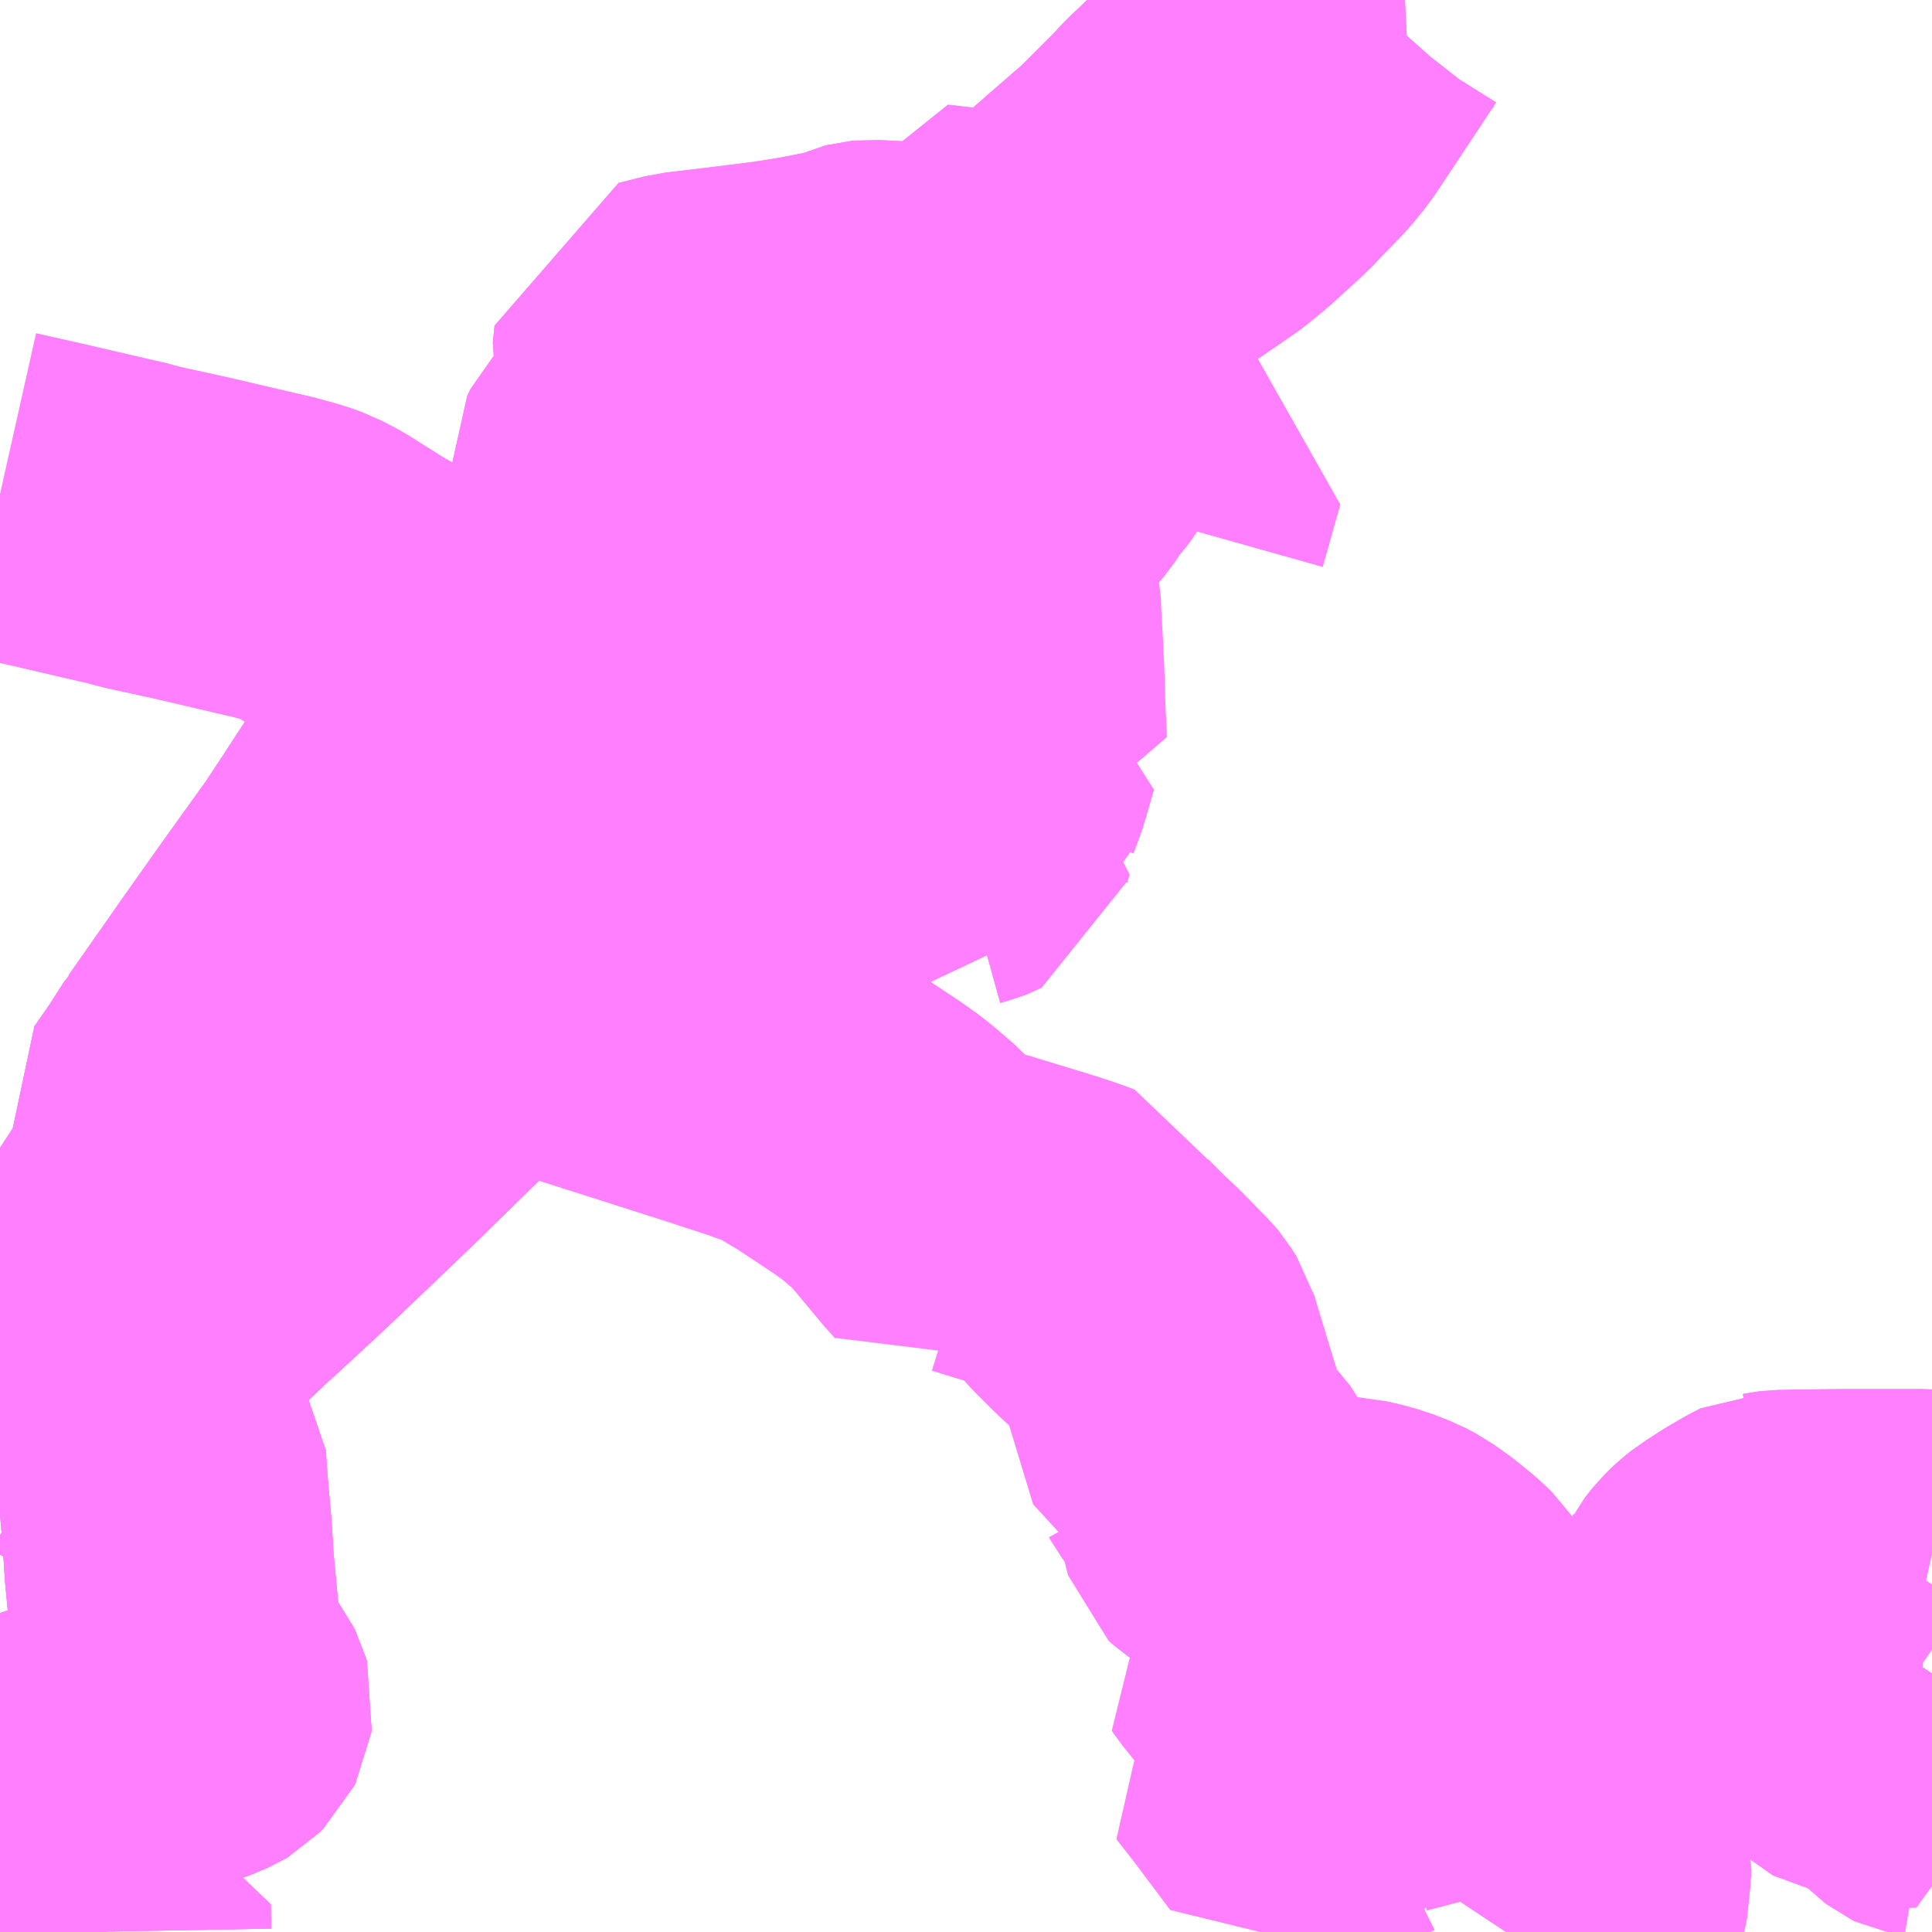 <?xml version="1.0" encoding="UTF-8"?>
<svg  xmlns="http://www.w3.org/2000/svg" xmlns:xlink="http://www.w3.org/1999/xlink" xmlns:go="http://purl.org/svgmap/profile" property="N07_001,N07_002,N07_003,N07_004,N07_005,N07_006,N07_007" viewBox="14093.262 -3832.031 4.395 4.395" go:dataArea="14093.26171875 -3832.03125 4.39453125 4.39453125" >
<globalCoordinateSystem srsName="http://purl.org/crs/84" transform="matrix(100.0,0.0,0.0,-100.0,0.0,0.0)" />
<defs>
 <g id="p0" >
  <circle cx="0.0" cy="0.0" r="3" stroke="green" stroke-width="0.75" vector-effect="non-scaling-stroke" />
 </g>
</defs>
<g fill="none" fill-rule="evenodd" stroke="#FF00FF" stroke-width="0.75" opacity="0.5" vector-effect="non-scaling-stroke" stroke-linejoin="bevel" >
<path content="1,京王バス南（株）,新宿・渋谷～仙台・石巻線,1.0,1.0,1.0," xlink:title="1" d="M14093.262,-3828.646L14093.291,-3828.675L14093.302,-3828.687L14093.311,-3828.697L14093.344,-3828.733L14093.429,-3828.829L14093.447,-3828.851L14093.516,-3828.93L14093.52,-3828.937L14093.523,-3828.943L14093.546,-3828.965L14093.569,-3828.988L14093.576,-3828.994L14093.657,-3829.071L14093.756,-3829.166L14093.763,-3829.172L14093.77,-3829.178L14093.877,-3829.277L14093.885,-3829.285L14093.891,-3829.29L14093.997,-3829.391L14094.098,-3829.488L14094.107,-3829.497L14094.114,-3829.504L14094.246,-3829.633L14094.292,-3829.677L14094.353,-3829.738L14094.367,-3829.751L14094.38,-3829.766L14094.388,-3829.776L14094.396,-3829.785L14094.399,-3829.789L14094.452,-3829.858L14094.533,-3829.957L14094.542,-3829.967L14094.547,-3829.976L14094.589,-3830.027L14094.642,-3830.083L14094.7,-3830.139L14094.808,-3830.246L14094.817,-3830.255L14094.822,-3830.26L14094.949,-3830.379L14094.954,-3830.383L14094.958,-3830.387L14094.967,-3830.396L14094.969,-3830.399L14094.98,-3830.41L14095.019,-3830.451L14095.064,-3830.501L14095.07,-3830.509L14095.078,-3830.518L14095.092,-3830.535L14095.11,-3830.556L14095.157,-3830.62L14095.208,-3830.694L14095.225,-3830.719L14095.23,-3830.726L14095.279,-3830.798L14095.291,-3830.817L14095.322,-3830.863L14095.333,-3830.879L14095.389,-3830.963L14095.403,-3830.984L14095.469,-3831.083L14095.472,-3831.087L14095.477,-3831.094L14095.544,-3831.194L14095.549,-3831.201L14095.554,-3831.208L14095.587,-3831.257L14095.605,-3831.282L14095.625,-3831.309L14095.64,-3831.325L14095.656,-3831.34L14095.658,-3831.342L14095.706,-3831.382L14095.763,-3831.42L14095.772,-3831.427L14095.781,-3831.433L14095.814,-3831.457L14095.961,-3831.558L14095.972,-3831.566L14095.987,-3831.575L14096.011,-3831.594L14096.04,-3831.618L14096.111,-3831.683L14096.147,-3831.721L14096.154,-3831.728L14096.16,-3831.734L14096.186,-3831.761L14096.212,-3831.793L14096.244,-3831.841L14096.252,-3831.853L14096.342,-3831.989L14096.347,-3831.997L14096.365,-3832.02L14096.373,-3832.029L14096.375,-3832.031"/>
<path content="1,宮城交通（株）,N39,2.5,0.0,0.0," xlink:title="1" d="M14094.643,-3830.501L14094.648,-3830.494L14094.666,-3830.491L14094.72,-3830.485L14094.753,-3830.481L14094.792,-3830.474L14094.822,-3830.466L14094.86,-3830.454L14094.876,-3830.449L14094.888,-3830.443L14094.9,-3830.437L14094.931,-3830.421L14094.951,-3830.408L14094.967,-3830.396L14094.987,-3830.382L14095.062,-3830.32L14095.09,-3830.301L14095.122,-3830.282L14095.139,-3830.27L14095.194,-3830.245L14095.214,-3830.237L14095.242,-3830.226L14095.413,-3830.16L14095.429,-3830.157L14095.47,-3830.142L14095.465,-3830.124L14095.464,-3830.12L14095.46,-3830.118L14095.455,-3830.116L14095.437,-3830.111"/>
<path content="1,宮城交通（株）,N39,2.5,0.0,0.0," xlink:title="1" d="M14094.643,-3830.501L14094.631,-3830.5L14094.586,-3830.501L14094.548,-3830.505L14094.52,-3830.51L14094.483,-3830.518L14094.463,-3830.521L14094.414,-3830.536L14094.399,-3830.539L14094.38,-3830.544L14094.363,-3830.55L14094.298,-3830.571L14094.294,-3830.572L14094.235,-3830.593L14094.186,-3830.614L14094.139,-3830.635L14094.086,-3830.664L14094.011,-3830.711L14093.994,-3830.722L14093.979,-3830.73L14093.958,-3830.741L14093.936,-3830.749L14093.908,-3830.757L14093.878,-3830.765L14093.856,-3830.77L14093.702,-3830.806L14093.588,-3830.831L14093.565,-3830.837L14093.559,-3830.839L14093.52,-3830.848L14093.485,-3830.856L14093.369,-3830.883L14093.262,-3830.907"/>
<path content="1,宮城交通（株）,N39,2.5,0.0,0.0," xlink:title="1" d="M14094.774,-3830.531L14094.709,-3830.512L14094.672,-3830.505L14094.643,-3830.501"/>
<path content="1,宮城交通（株）,N42,16.0,15.5,15.5," xlink:title="1" d="M14097.656,-3827.637L14097.656,-3827.637"/>
<path content="1,宮城交通（株）,広瀬ライナー,1.0,1.0,1.0," xlink:title="1" d="M14093.262,-3828.646L14093.291,-3828.675L14093.302,-3828.687L14093.311,-3828.697L14093.344,-3828.733L14093.429,-3828.829L14093.447,-3828.851L14093.516,-3828.93L14093.52,-3828.937L14093.523,-3828.943L14093.546,-3828.965L14093.569,-3828.988L14093.576,-3828.994L14093.657,-3829.071L14093.756,-3829.166L14093.763,-3829.172L14093.77,-3829.178L14093.877,-3829.277L14093.885,-3829.285L14093.891,-3829.29L14093.997,-3829.391L14094.098,-3829.488L14094.107,-3829.497L14094.114,-3829.504L14094.246,-3829.633L14094.292,-3829.677L14094.353,-3829.738L14094.367,-3829.751L14094.38,-3829.766L14094.388,-3829.776L14094.396,-3829.785L14094.399,-3829.789L14094.452,-3829.858L14094.533,-3829.957L14094.542,-3829.967L14094.547,-3829.976L14094.589,-3830.027L14094.642,-3830.083L14094.7,-3830.139L14094.808,-3830.246L14094.817,-3830.255L14094.822,-3830.26L14094.949,-3830.379L14094.954,-3830.383L14094.958,-3830.387L14094.967,-3830.396L14094.969,-3830.399L14094.98,-3830.41L14095.019,-3830.451L14095.064,-3830.501L14095.07,-3830.509L14095.078,-3830.518L14095.092,-3830.535L14095.11,-3830.556L14095.157,-3830.62L14095.208,-3830.694L14095.225,-3830.719L14095.23,-3830.726L14095.279,-3830.798L14095.291,-3830.817L14095.322,-3830.863L14095.333,-3830.879L14095.389,-3830.963L14095.403,-3830.984L14095.469,-3831.083L14095.472,-3831.087L14095.477,-3831.094L14095.544,-3831.194L14095.549,-3831.201L14095.554,-3831.208L14095.587,-3831.257L14095.605,-3831.282L14095.625,-3831.309L14095.64,-3831.325L14095.656,-3831.34L14095.658,-3831.342L14095.706,-3831.382L14095.763,-3831.42L14095.772,-3831.427L14095.781,-3831.433L14095.814,-3831.457L14095.961,-3831.558L14095.972,-3831.566L14095.987,-3831.575L14096.011,-3831.594L14096.04,-3831.618L14096.111,-3831.683L14096.147,-3831.721L14096.154,-3831.728L14096.16,-3831.734L14096.186,-3831.761L14096.212,-3831.793L14096.244,-3831.841L14096.252,-3831.853L14096.342,-3831.989L14096.347,-3831.997L14096.365,-3832.02L14096.373,-3832.029L14096.375,-3832.031"/>
<path content="1,宮城交通（株）,石巻・女川～仙台線,17.0,17.0,17.0," xlink:title="1" d="M14096.27,-3832.031L14096.274,-3832.029L14096.247,-3832.012L14096.231,-3831.999L14096.204,-3831.971L14096.122,-3831.889L14096.047,-3831.814L14095.997,-3831.763L14095.989,-3831.755L14095.952,-3831.72L14095.931,-3831.697L14095.84,-3831.606L14095.812,-3831.582L14095.759,-3831.536L14095.66,-3831.449L14095.57,-3831.379L14095.552,-3831.382L14095.517,-3831.395L14095.49,-3831.404L14095.465,-3831.409L14095.437,-3831.413L14095.404,-3831.417L14095.377,-3831.42L14095.372,-3831.374L14095.369,-3831.331L14095.244,-3831.338L14095.234,-3831.337L14095.23,-3831.336L14095.221,-3831.334L14095.198,-3831.323L14095.183,-3831.319L14095.101,-3831.303L14095.026,-3831.291L14094.905,-3831.276L14094.82,-3831.266L14094.76,-3831.251L14094.756,-3831.213L14094.765,-3831.176L14094.78,-3831.105L14094.8,-3831.017L14094.787,-3831.01L14094.747,-3831.004L14094.679,-3830.992L14094.679,-3830.992L14094.679,-3830.992L14094.675,-3830.99L14094.672,-3830.987L14094.664,-3830.97L14094.664,-3830.965L14094.668,-3830.959L14094.687,-3830.932L14094.695,-3830.917L14094.714,-3830.89L14094.742,-3830.847L14094.744,-3830.841L14094.743,-3830.837L14094.738,-3830.834L14094.666,-3830.818L14094.66,-3830.815L14094.657,-3830.812L14094.655,-3830.81L14094.654,-3830.806L14094.653,-3830.8L14094.652,-3830.787L14094.651,-3830.782L14094.639,-3830.753L14094.631,-3830.741L14094.625,-3830.736L14094.606,-3830.721L14094.601,-3830.718L14094.598,-3830.712L14094.592,-3830.688L14094.59,-3830.681L14094.587,-3830.676L14094.583,-3830.67L14094.561,-3830.655L14094.552,-3830.647L14094.549,-3830.644L14094.545,-3830.637L14094.54,-3830.628L14094.535,-3830.621L14094.522,-3830.607L14094.49,-3830.575L14094.486,-3830.57L14094.483,-3830.564L14094.463,-3830.521L14094.414,-3830.536L14094.399,-3830.539L14094.38,-3830.544L14094.377,-3830.537L14094.322,-3830.445L14094.321,-3830.443L14094.285,-3830.392L14094.261,-3830.359L14094.244,-3830.335L14094.183,-3830.248L14094.138,-3830.191L14094.137,-3830.19L14094.077,-3830.098L14094.038,-3830.039L14093.941,-3829.904L14093.856,-3829.784L14093.725,-3829.597L14093.724,-3829.596L14093.687,-3829.538L14093.648,-3829.482L14093.654,-3829.451L14093.659,-3829.399L14093.663,-3829.376L14093.663,-3829.375L14093.664,-3829.367L14093.663,-3829.359L14093.659,-3829.348L14093.653,-3829.336L14093.621,-3829.286L14093.605,-3829.259L14093.58,-3829.221L14093.549,-3829.172L14093.527,-3829.136L14093.51,-3829.109L14093.508,-3829.106L14093.496,-3829.087L14093.475,-3829.054L14093.462,-3829.033L14093.526,-3828.981L14093.546,-3828.965L14093.523,-3828.943L14093.52,-3828.937L14093.516,-3828.93L14093.447,-3828.851L14093.429,-3828.829L14093.344,-3828.733L14093.311,-3828.697L14093.302,-3828.687L14093.291,-3828.675L14093.262,-3828.646"/>
<path content="2,仙台市,205,14.0,11.5,11.0," xlink:title="2" d="M14097.656,-3827.637L14097.656,-3827.637M14097.656,-3827.994L14097.65,-3827.995L14097.642,-3827.999L14097.638,-3828.002L14097.634,-3828.006L14097.627,-3828.021L14097.61,-3828.066L14097.599,-3828.103L14097.596,-3828.115L14097.596,-3828.125L14097.598,-3828.132L14097.601,-3828.139L14097.608,-3828.15L14097.618,-3828.167L14097.627,-3828.18L14097.656,-3828.225M14097.656,-3828.493L14097.647,-3828.495L14097.636,-3828.496L14097.544,-3828.496L14097.454,-3828.496L14097.357,-3828.495L14097.313,-3828.494L14097.305,-3828.493L14097.3,-3828.492L14097.299,-3828.492L14097.287,-3828.486L14097.274,-3828.479L14097.245,-3828.462L14097.222,-3828.447L14097.206,-3828.437L14097.196,-3828.429L14097.187,-3828.421L14097.177,-3828.411L14097.165,-3828.396L14097.161,-3828.391L14097.158,-3828.385L14097.151,-3828.374L14097.146,-3828.364L14097.144,-3828.355L14097.127,-3828.291L14097.108,-3828.294L14097.09,-3828.295L14097.068,-3828.295L14097.047,-3828.292L14097.024,-3828.291L14096.978,-3828.284L14096.961,-3828.284L14096.956,-3828.3L14096.951,-3828.315L14096.943,-3828.328L14096.933,-3828.345L14096.92,-3828.363L14096.886,-3828.406L14096.853,-3828.445L14096.846,-3828.452"/>
<path content="2,仙台市,210,49.5,34.5,32.0," xlink:title="2" d="M14093.262,-3828.646L14093.291,-3828.675L14093.302,-3828.687L14093.311,-3828.697L14093.344,-3828.733L14093.429,-3828.829L14093.447,-3828.851L14093.516,-3828.93L14093.52,-3828.937L14093.523,-3828.943L14093.546,-3828.965"/>
<path content="2,仙台市,210,49.5,34.5,32.0," xlink:title="2" d="M14093.546,-3828.965L14093.526,-3828.981L14093.462,-3829.033L14093.475,-3829.054L14093.496,-3829.087L14093.508,-3829.106L14093.51,-3829.109L14093.527,-3829.136L14093.549,-3829.172L14093.58,-3829.221L14093.605,-3829.259L14093.621,-3829.286L14093.653,-3829.336L14093.659,-3829.348L14093.663,-3829.359L14093.664,-3829.367L14093.663,-3829.375L14093.663,-3829.376"/>
<path content="2,仙台市,210,49.5,34.5,32.0," xlink:title="2" d="M14093.546,-3828.965L14093.569,-3828.988L14093.576,-3828.994L14093.657,-3829.071L14093.756,-3829.166L14093.763,-3829.172L14093.77,-3829.178L14093.877,-3829.277L14093.885,-3829.285L14093.785,-3829.352L14093.77,-3829.361L14093.739,-3829.381L14093.663,-3829.376"/>
<path content="2,仙台市,210,49.5,34.5,32.0," xlink:title="2" d="M14093.663,-3829.376L14093.659,-3829.399L14093.654,-3829.451L14093.648,-3829.482L14093.687,-3829.538L14093.724,-3829.596L14093.725,-3829.597L14093.856,-3829.784L14093.941,-3829.904L14094.038,-3830.039L14094.077,-3830.098L14094.137,-3830.19L14094.138,-3830.191L14094.183,-3830.248L14094.244,-3830.335L14094.261,-3830.359L14094.285,-3830.392L14094.321,-3830.443L14094.322,-3830.445L14094.377,-3830.537L14094.38,-3830.544L14094.399,-3830.539L14094.414,-3830.536L14094.463,-3830.521L14094.483,-3830.518L14094.52,-3830.51L14094.548,-3830.505L14094.586,-3830.501L14094.631,-3830.5L14094.643,-3830.501L14094.672,-3830.505L14094.709,-3830.512L14094.774,-3830.531L14094.833,-3830.538L14094.879,-3830.546L14094.913,-3830.55L14094.94,-3830.551L14094.958,-3830.548L14094.974,-3830.545L14094.987,-3830.541L14095.016,-3830.53L14095.057,-3830.514L14095.07,-3830.509L14095.088,-3830.501L14095.155,-3830.47L14095.243,-3830.428L14095.263,-3830.419L14095.308,-3830.397L14095.345,-3830.382L14095.379,-3830.371L14095.423,-3830.359L14095.429,-3830.357L14095.434,-3830.356L14095.483,-3830.347L14095.527,-3830.34L14095.501,-3830.251L14095.497,-3830.242L14095.495,-3830.236L14095.491,-3830.233L14095.484,-3830.228L14095.467,-3830.219L14095.462,-3830.215L14095.457,-3830.211L14095.455,-3830.207L14095.44,-3830.179L14095.44,-3830.177L14095.429,-3830.157L14095.413,-3830.16"/>
<path content="2,仙台市,211,1.5,0.0,0.0," xlink:title="2" d="M14093.262,-3828.646L14093.291,-3828.675L14093.302,-3828.687L14093.311,-3828.697L14093.344,-3828.733L14093.429,-3828.829L14093.447,-3828.851L14093.516,-3828.93L14093.52,-3828.937L14093.523,-3828.943L14093.546,-3828.965"/>
<path content="2,仙台市,211,1.5,0.0,0.0," xlink:title="2" d="M14093.546,-3828.965L14093.526,-3828.981L14093.462,-3829.033L14093.475,-3829.054L14093.496,-3829.087L14093.508,-3829.106L14093.51,-3829.109L14093.527,-3829.136L14093.549,-3829.172L14093.58,-3829.221L14093.605,-3829.259L14093.621,-3829.286L14093.653,-3829.336L14093.659,-3829.348L14093.663,-3829.359L14093.664,-3829.367L14093.663,-3829.375L14093.663,-3829.376"/>
<path content="2,仙台市,211,1.5,0.0,0.0," xlink:title="2" d="M14093.546,-3828.965L14093.569,-3828.988L14093.576,-3828.994L14093.657,-3829.071L14093.756,-3829.166L14093.763,-3829.172L14093.77,-3829.178L14093.877,-3829.277L14093.885,-3829.285L14093.785,-3829.352L14093.77,-3829.361L14093.739,-3829.381L14093.663,-3829.376"/>
<path content="2,仙台市,211,1.5,0.0,0.0," xlink:title="2" d="M14093.663,-3829.376L14093.659,-3829.399L14093.654,-3829.451L14093.648,-3829.482L14093.687,-3829.538L14093.724,-3829.596L14093.725,-3829.597L14093.856,-3829.784L14093.941,-3829.904L14094.038,-3830.039L14094.077,-3830.098L14094.137,-3830.19L14094.138,-3830.191L14094.183,-3830.248L14094.244,-3830.335L14094.261,-3830.359L14094.285,-3830.392L14094.321,-3830.443L14094.322,-3830.445L14094.377,-3830.537L14094.38,-3830.544L14094.399,-3830.539L14094.414,-3830.536L14094.463,-3830.521L14094.483,-3830.518L14094.52,-3830.51L14094.548,-3830.505L14094.586,-3830.501L14094.631,-3830.5L14094.643,-3830.501L14094.672,-3830.505L14094.709,-3830.512L14094.774,-3830.531L14094.833,-3830.538L14094.879,-3830.546L14094.913,-3830.55L14094.94,-3830.551L14094.958,-3830.548L14094.974,-3830.545L14094.987,-3830.541L14095.016,-3830.53L14095.057,-3830.514L14095.07,-3830.509L14095.088,-3830.501L14095.155,-3830.47L14095.243,-3830.428L14095.263,-3830.419L14095.308,-3830.397L14095.345,-3830.382L14095.379,-3830.371L14095.423,-3830.359L14095.429,-3830.357L14095.434,-3830.356L14095.483,-3830.347L14095.527,-3830.34"/>
<path content="2,仙台市,211,1.5,0.0,0.0," xlink:title="2" d="M14095.527,-3830.34L14095.501,-3830.251L14095.497,-3830.242L14095.495,-3830.236L14095.491,-3830.233L14095.484,-3830.228L14095.467,-3830.219L14095.462,-3830.215L14095.457,-3830.211L14095.455,-3830.207L14095.44,-3830.179L14095.44,-3830.177L14095.429,-3830.157L14095.413,-3830.16"/>
<path content="2,仙台市,211,1.5,0.0,0.0," xlink:title="2" d="M14095.521,-3830.691L14095.528,-3830.659L14095.529,-3830.628L14095.531,-3830.593L14095.533,-3830.558L14095.536,-3830.494L14095.538,-3830.423L14095.542,-3830.337L14095.527,-3830.34"/>
<path content="2,仙台市,211,1.5,0.0,0.0," xlink:title="2" d="M14095.521,-3830.691L14095.567,-3830.707"/>
<path content="2,仙台市,211,1.5,0.0,0.0," xlink:title="2" d="M14095.91,-3830.843L14095.95,-3830.985L14095.895,-3831L14095.773,-3831.037L14095.756,-3831.041L14095.755,-3831.041L14095.735,-3831.048L14095.705,-3831.056L14095.692,-3831.06L14095.674,-3831.03L14095.66,-3831.011L14095.647,-3830.997L14095.638,-3830.986L14095.631,-3830.973L14095.623,-3830.961L14095.613,-3830.949L14095.599,-3830.936L14095.578,-3830.92L14095.553,-3830.903L14095.537,-3830.891L14095.531,-3830.886L14095.527,-3830.879L14095.524,-3830.873L14095.516,-3830.866L14095.521,-3830.839L14095.519,-3830.829L14095.515,-3830.819L14095.514,-3830.795L14095.517,-3830.724L14095.521,-3830.691"/>
<path content="2,仙台市,230,9.0,5.5,5.5," xlink:title="2" d="M14093.262,-3827.688L14093.414,-3827.69L14093.503,-3827.692L14093.504,-3827.637"/>
<path content="2,仙台市,230,9.0,5.5,5.5," xlink:title="2" d="M14093.262,-3827.964L14093.293,-3827.975L14093.461,-3828.034L14093.49,-3828.044L14093.506,-3828.05L14093.564,-3828.072L14093.608,-3828.087L14093.617,-3828.091L14093.627,-3828.093L14093.667,-3828.107L14093.671,-3828.108L14093.691,-3828.114L14093.697,-3828.116L14093.708,-3828.12L14093.712,-3828.122L14093.719,-3828.125L14093.724,-3828.128L14093.727,-3828.131L14093.732,-3828.136L14093.735,-3828.142L14093.736,-3828.149L14093.734,-3828.156L14093.732,-3828.16L14093.729,-3828.164L14093.725,-3828.168L14093.719,-3828.173L14093.696,-3828.188L14093.683,-3828.198L14093.676,-3828.206L14093.672,-3828.212L14093.669,-3828.217L14093.667,-3828.226L14093.666,-3828.238L14093.664,-3828.274L14093.658,-3828.336L14093.657,-3828.36L14093.647,-3828.466L14093.642,-3828.546L14093.633,-3828.647L14093.629,-3828.706L14093.627,-3828.709L14093.623,-3828.713L14093.581,-3828.74L14093.544,-3828.762L14093.505,-3828.785L14093.441,-3828.825L14093.429,-3828.829L14093.344,-3828.733L14093.311,-3828.697L14093.302,-3828.687L14093.291,-3828.675L14093.262,-3828.646"/>
<path content="2,仙台市,233,8.0,6.0,6.0," xlink:title="2" d="M14093.262,-3827.688L14093.414,-3827.69L14093.503,-3827.692L14093.504,-3827.637"/>
<path content="2,仙台市,233,8.0,6.0,6.0," xlink:title="2" d="M14093.262,-3827.964L14093.293,-3827.975L14093.461,-3828.034L14093.49,-3828.044L14093.506,-3828.05L14093.564,-3828.072L14093.608,-3828.087L14093.617,-3828.091L14093.627,-3828.093L14093.667,-3828.107L14093.671,-3828.108L14093.691,-3828.114L14093.697,-3828.116L14093.708,-3828.12L14093.712,-3828.122L14093.719,-3828.125L14093.724,-3828.128L14093.727,-3828.131L14093.732,-3828.136L14093.735,-3828.142L14093.736,-3828.149L14093.734,-3828.156L14093.732,-3828.16L14093.729,-3828.164L14093.725,-3828.168L14093.719,-3828.173L14093.696,-3828.188L14093.683,-3828.198L14093.676,-3828.206L14093.672,-3828.212L14093.669,-3828.217L14093.667,-3828.226L14093.666,-3828.238L14093.664,-3828.274L14093.658,-3828.336L14093.657,-3828.36L14093.647,-3828.466L14093.642,-3828.546L14093.633,-3828.647L14093.629,-3828.706L14093.627,-3828.709L14093.623,-3828.713L14093.581,-3828.74L14093.544,-3828.762L14093.505,-3828.785L14093.441,-3828.825L14093.429,-3828.829L14093.344,-3828.733L14093.311,-3828.697L14093.302,-3828.687L14093.291,-3828.675L14093.262,-3828.646"/>
<path content="2,仙台市,70　小鶴新田駅～狐塚,6.0,0.0,0.0," xlink:title="2" d="M14093.262,-3827.688L14093.414,-3827.69L14093.503,-3827.692L14093.504,-3827.637"/>
<path content="2,仙台市,70　小鶴新田駅～狐塚,6.0,0.0,0.0," xlink:title="2" d="M14093.262,-3827.964L14093.293,-3827.975L14093.461,-3828.034L14093.49,-3828.044L14093.506,-3828.05L14093.564,-3828.072L14093.608,-3828.087L14093.617,-3828.091L14093.627,-3828.093L14093.667,-3828.107L14093.671,-3828.108L14093.691,-3828.114L14093.697,-3828.116L14093.708,-3828.12L14093.712,-3828.122L14093.719,-3828.125L14093.724,-3828.128L14093.727,-3828.131L14093.732,-3828.136L14093.735,-3828.142L14093.736,-3828.149L14093.734,-3828.156L14093.732,-3828.16L14093.729,-3828.164L14093.725,-3828.168L14093.719,-3828.173L14093.696,-3828.188L14093.683,-3828.198L14093.676,-3828.206L14093.672,-3828.212L14093.669,-3828.217L14093.667,-3828.226L14093.666,-3828.238L14093.664,-3828.274L14093.658,-3828.336L14093.657,-3828.36L14093.647,-3828.466L14093.642,-3828.546L14093.633,-3828.647L14093.629,-3828.706L14093.627,-3828.709L14093.623,-3828.713L14093.581,-3828.74L14093.544,-3828.762L14093.505,-3828.785L14093.441,-3828.825L14093.429,-3828.829L14093.344,-3828.733L14093.311,-3828.697L14093.302,-3828.687L14093.291,-3828.675L14093.262,-3828.646"/>
<path content="2,仙台市,85　陸前高砂駅～高砂市営住宅西,5.0,2.0,2.0," xlink:title="2" d="M14096.836,-3827.637L14096.855,-3827.692L14096.857,-3827.695L14096.864,-3827.72L14096.869,-3827.744L14096.869,-3827.758L14096.871,-3827.762L14096.871,-3827.78L14096.865,-3827.803L14096.864,-3827.81L14096.856,-3827.838L14096.853,-3827.851L14096.852,-3827.861L14096.851,-3827.868L14096.852,-3827.876L14096.855,-3827.884L14096.86,-3827.894L14096.865,-3827.903L14096.869,-3827.908L14096.874,-3827.916L14096.883,-3827.927L14096.892,-3827.936L14096.901,-3827.944"/>
<path content="2,仙台市,85　陸前高砂駅～高砂市営住宅西,5.0,2.0,2.0," xlink:title="2" d="M14096.901,-3827.944L14096.918,-3827.933L14096.96,-3827.899L14097,-3827.865L14097.016,-3827.849L14097.025,-3827.841L14097.035,-3827.831L14097.058,-3827.807"/>
<path content="2,仙台市,85　陸前高砂駅～高砂市営住宅西,5.0,2.0,2.0," xlink:title="2" d="M14096.901,-3827.944L14096.906,-3827.958L14096.915,-3827.994L14096.924,-3828.025L14096.934,-3828.072L14096.943,-3828.109L14096.947,-3828.125L14096.953,-3828.154L14096.961,-3828.212L14096.962,-3828.271L14096.961,-3828.284"/>
<path content="2,仙台市,85　陸前高砂駅～高砂市営住宅西,5.0,2.0,2.0," xlink:title="2" d="M14096.961,-3828.284L14096.978,-3828.284L14097.024,-3828.291L14097.047,-3828.292L14097.068,-3828.295L14097.09,-3828.295L14097.108,-3828.294L14097.127,-3828.291"/>
<path content="2,仙台市,85　陸前高砂駅～高砂市営住宅西,5.0,2.0,2.0," xlink:title="2" d="M14096.961,-3828.284L14096.956,-3828.3L14096.951,-3828.315L14096.943,-3828.328L14096.933,-3828.345L14096.92,-3828.363L14096.886,-3828.406L14096.853,-3828.445L14096.846,-3828.452"/>
<path content="2,仙台市,85　陸前高砂駅～高砂市営住宅西,5.0,2.0,2.0," xlink:title="2" d="M14097.127,-3828.291L14097.144,-3828.287L14097.16,-3828.281L14097.184,-3828.271L14097.207,-3828.259L14097.341,-3828.182L14097.384,-3828.154L14097.443,-3828.119L14097.511,-3828.071L14097.577,-3828.065L14097.61,-3828.066L14097.599,-3828.103L14097.596,-3828.115L14097.596,-3828.125L14097.598,-3828.132L14097.601,-3828.139L14097.608,-3828.15L14097.618,-3828.167L14097.627,-3828.18L14097.656,-3828.225M14097.656,-3828.493L14097.647,-3828.495L14097.636,-3828.496L14097.544,-3828.496L14097.454,-3828.496L14097.357,-3828.495L14097.313,-3828.494L14097.305,-3828.493L14097.3,-3828.492L14097.299,-3828.492L14097.287,-3828.486L14097.274,-3828.479L14097.245,-3828.462L14097.222,-3828.447L14097.206,-3828.437L14097.196,-3828.429L14097.187,-3828.421L14097.177,-3828.411L14097.165,-3828.396L14097.161,-3828.391L14097.158,-3828.385L14097.151,-3828.374L14097.146,-3828.364L14097.144,-3828.355L14097.127,-3828.291"/>
<path content="2,仙台市,88,7.5,3.0,2.0," xlink:title="2" d="M14096.836,-3827.637L14096.855,-3827.692L14096.857,-3827.695L14096.864,-3827.72L14096.869,-3827.744L14096.869,-3827.758L14096.871,-3827.762L14096.871,-3827.78L14096.865,-3827.803L14096.864,-3827.81L14096.856,-3827.838L14096.853,-3827.851L14096.852,-3827.861L14096.851,-3827.868L14096.852,-3827.876L14096.855,-3827.884L14096.86,-3827.894L14096.865,-3827.903L14096.869,-3827.908L14096.874,-3827.916L14096.883,-3827.927L14096.892,-3827.936L14096.901,-3827.944"/>
<path content="2,仙台市,88,7.5,3.0,2.0," xlink:title="2" d="M14096.901,-3827.944L14096.918,-3827.933L14096.96,-3827.899L14097,-3827.865L14097.016,-3827.849L14097.025,-3827.841L14097.035,-3827.831L14097.058,-3827.807"/>
<path content="2,仙台市,88,7.5,3.0,2.0," xlink:title="2" d="M14096.901,-3827.944L14096.894,-3827.949L14096.856,-3827.974L14096.764,-3828.035L14096.528,-3828.19"/>
<path content="2,仙台市,88,7.5,3.0,2.0," xlink:title="2" d="M14096.528,-3828.19L14096.508,-3828.155L14096.508,-3828.155L14096.483,-3828.114L14096.476,-3828.097L14096.457,-3828.072L14096.448,-3828.056L14096.443,-3828.042L14096.438,-3828.017L14096.436,-3827.993L14096.433,-3827.969L14096.365,-3827.978L14096.358,-3827.976L14096.322,-3827.958L14096.224,-3827.911L14096.14,-3828.023L14096.097,-3828.078L14096.228,-3828.143L14096.167,-3828.221L14096.107,-3828.296L14096.103,-3828.302L14096.149,-3828.327L14096.186,-3828.343L14096.248,-3828.373L14096.303,-3828.336L14096.357,-3828.302L14096.411,-3828.267L14096.528,-3828.19"/>
<path content="2,仙台市,88,7.5,3.0,2.0," xlink:title="2" d="M14096.528,-3828.19L14096.543,-3828.216L14096.545,-3828.219L14096.544,-3828.232L14096.54,-3828.252L14096.539,-3828.264L14096.538,-3828.273L14096.539,-3828.291L14096.546,-3828.331L14096.547,-3828.338L14096.546,-3828.344L14096.542,-3828.35L14096.537,-3828.358L14096.528,-3828.371L14096.517,-3828.382L14096.504,-3828.393L14096.467,-3828.423L14096.456,-3828.43L14096.442,-3828.44L14096.423,-3828.45L14096.387,-3828.464L14096.359,-3828.472L14096.336,-3828.477L14096.321,-3828.478L14096.288,-3828.483L14096.235,-3828.488L14096.231,-3828.489L14096.218,-3828.492L14096.201,-3828.498L14096.193,-3828.502L14096.167,-3828.513L14096.144,-3828.522L14096.099,-3828.54L14096.061,-3828.554L14096.056,-3828.557L14096.052,-3828.561L14096.048,-3828.565L14096.046,-3828.571L14096.045,-3828.577L14096.042,-3828.621L14096.04,-3828.635L14096.037,-3828.644L14096.033,-3828.652L14096.028,-3828.661L14096.022,-3828.67L14096.013,-3828.679L14095.999,-3828.691L14095.99,-3828.698L14095.984,-3828.703L14095.981,-3828.707L14095.976,-3828.716L14095.971,-3828.718L14095.912,-3828.912L14095.893,-3828.975L14095.888,-3828.983L14095.883,-3828.991L14095.878,-3828.997L14095.868,-3829.007L14095.818,-3829.058L14095.786,-3829.088L14095.758,-3829.116L14095.745,-3829.129L14095.736,-3829.139L14095.727,-3829.155L14095.714,-3829.182L14095.704,-3829.204L14095.694,-3829.208L14095.653,-3829.222L14095.601,-3829.238L14095.522,-3829.262L14095.493,-3829.271L14095.471,-3829.275L14095.469,-3829.266L14095.466,-3829.261L14095.462,-3829.256L14095.438,-3829.24L14095.428,-3829.251L14095.425,-3829.254L14095.35,-3829.344L14095.324,-3829.372L14095.287,-3829.404L14095.266,-3829.421L14095.232,-3829.445L14095.14,-3829.506L14095.098,-3829.531L14095.083,-3829.54L14095.068,-3829.548L14095.047,-3829.557L14094.995,-3829.576L14094.891,-3829.61L14094.722,-3829.664L14094.612,-3829.699L14094.563,-3829.715L14094.541,-3829.722L14094.408,-3829.766L14094.388,-3829.776L14094.38,-3829.766L14094.367,-3829.751L14094.353,-3829.738L14094.292,-3829.677L14094.246,-3829.633L14094.114,-3829.504L14094.107,-3829.497L14094.098,-3829.488L14093.997,-3829.391L14093.891,-3829.29L14093.885,-3829.285L14093.877,-3829.277L14093.77,-3829.178L14093.763,-3829.172L14093.756,-3829.166L14093.657,-3829.071L14093.576,-3828.994L14093.569,-3828.988L14093.546,-3828.965L14093.523,-3828.943L14093.52,-3828.937L14093.516,-3828.93L14093.447,-3828.851L14093.429,-3828.829L14093.344,-3828.733L14093.311,-3828.697L14093.302,-3828.687L14093.291,-3828.675L14093.262,-3828.646"/>
<path content="3,利府町,西部路線,8.0,8.0,5.0," xlink:title="3" d="M14096.27,-3832.031L14096.274,-3832.029L14096.247,-3832.012L14096.231,-3831.999L14096.204,-3831.971L14096.122,-3831.889L14096.047,-3831.814L14095.997,-3831.763L14095.989,-3831.755L14095.952,-3831.72L14095.931,-3831.697L14095.84,-3831.606L14095.812,-3831.582L14095.759,-3831.536L14095.66,-3831.449L14095.57,-3831.379L14095.552,-3831.382L14095.517,-3831.395L14095.49,-3831.404L14095.465,-3831.409L14095.437,-3831.413L14095.404,-3831.417L14095.377,-3831.42L14095.372,-3831.374L14095.369,-3831.331L14095.244,-3831.338L14095.234,-3831.337L14095.23,-3831.336L14095.221,-3831.334L14095.198,-3831.323L14095.183,-3831.319L14095.101,-3831.303L14095.026,-3831.291L14094.905,-3831.276L14094.82,-3831.266L14094.76,-3831.251L14094.756,-3831.213L14094.765,-3831.176L14094.78,-3831.105L14094.8,-3831.017L14094.787,-3831.01L14094.747,-3831.004L14094.679,-3830.992L14094.679,-3830.992L14094.679,-3830.992L14094.679,-3830.992L14094.675,-3830.99L14094.672,-3830.987L14094.664,-3830.97L14094.664,-3830.965L14094.668,-3830.959L14094.687,-3830.932L14094.695,-3830.917L14094.714,-3830.89L14094.742,-3830.847L14094.744,-3830.841L14094.743,-3830.837L14094.738,-3830.834L14094.666,-3830.818L14094.66,-3830.815L14094.657,-3830.812L14094.655,-3830.81L14094.654,-3830.806L14094.653,-3830.8L14094.652,-3830.787L14094.651,-3830.782L14094.639,-3830.753L14094.631,-3830.741L14094.625,-3830.736L14094.606,-3830.721L14094.601,-3830.718L14094.598,-3830.712L14094.592,-3830.688L14094.59,-3830.681L14094.587,-3830.676L14094.583,-3830.67L14094.561,-3830.655L14094.552,-3830.647L14094.549,-3830.644L14094.545,-3830.637L14094.54,-3830.628L14094.535,-3830.621L14094.522,-3830.607L14094.49,-3830.575L14094.486,-3830.57L14094.483,-3830.564L14094.463,-3830.521L14094.483,-3830.518L14094.52,-3830.51L14094.548,-3830.505L14094.586,-3830.501L14094.631,-3830.5L14094.643,-3830.501L14094.648,-3830.494L14094.666,-3830.491L14094.72,-3830.485L14094.753,-3830.481L14094.792,-3830.474L14094.822,-3830.466L14094.86,-3830.454L14094.876,-3830.449L14094.888,-3830.443L14094.9,-3830.437L14094.931,-3830.421L14094.951,-3830.408L14094.967,-3830.396L14094.987,-3830.382L14095.062,-3830.32L14095.09,-3830.301L14095.122,-3830.282L14095.139,-3830.27L14095.194,-3830.245L14095.214,-3830.237L14095.242,-3830.226L14095.413,-3830.16L14095.429,-3830.157L14095.47,-3830.142L14095.465,-3830.124L14095.464,-3830.12L14095.46,-3830.118L14095.455,-3830.116L14095.437,-3830.111"/>
</g>
</svg>
